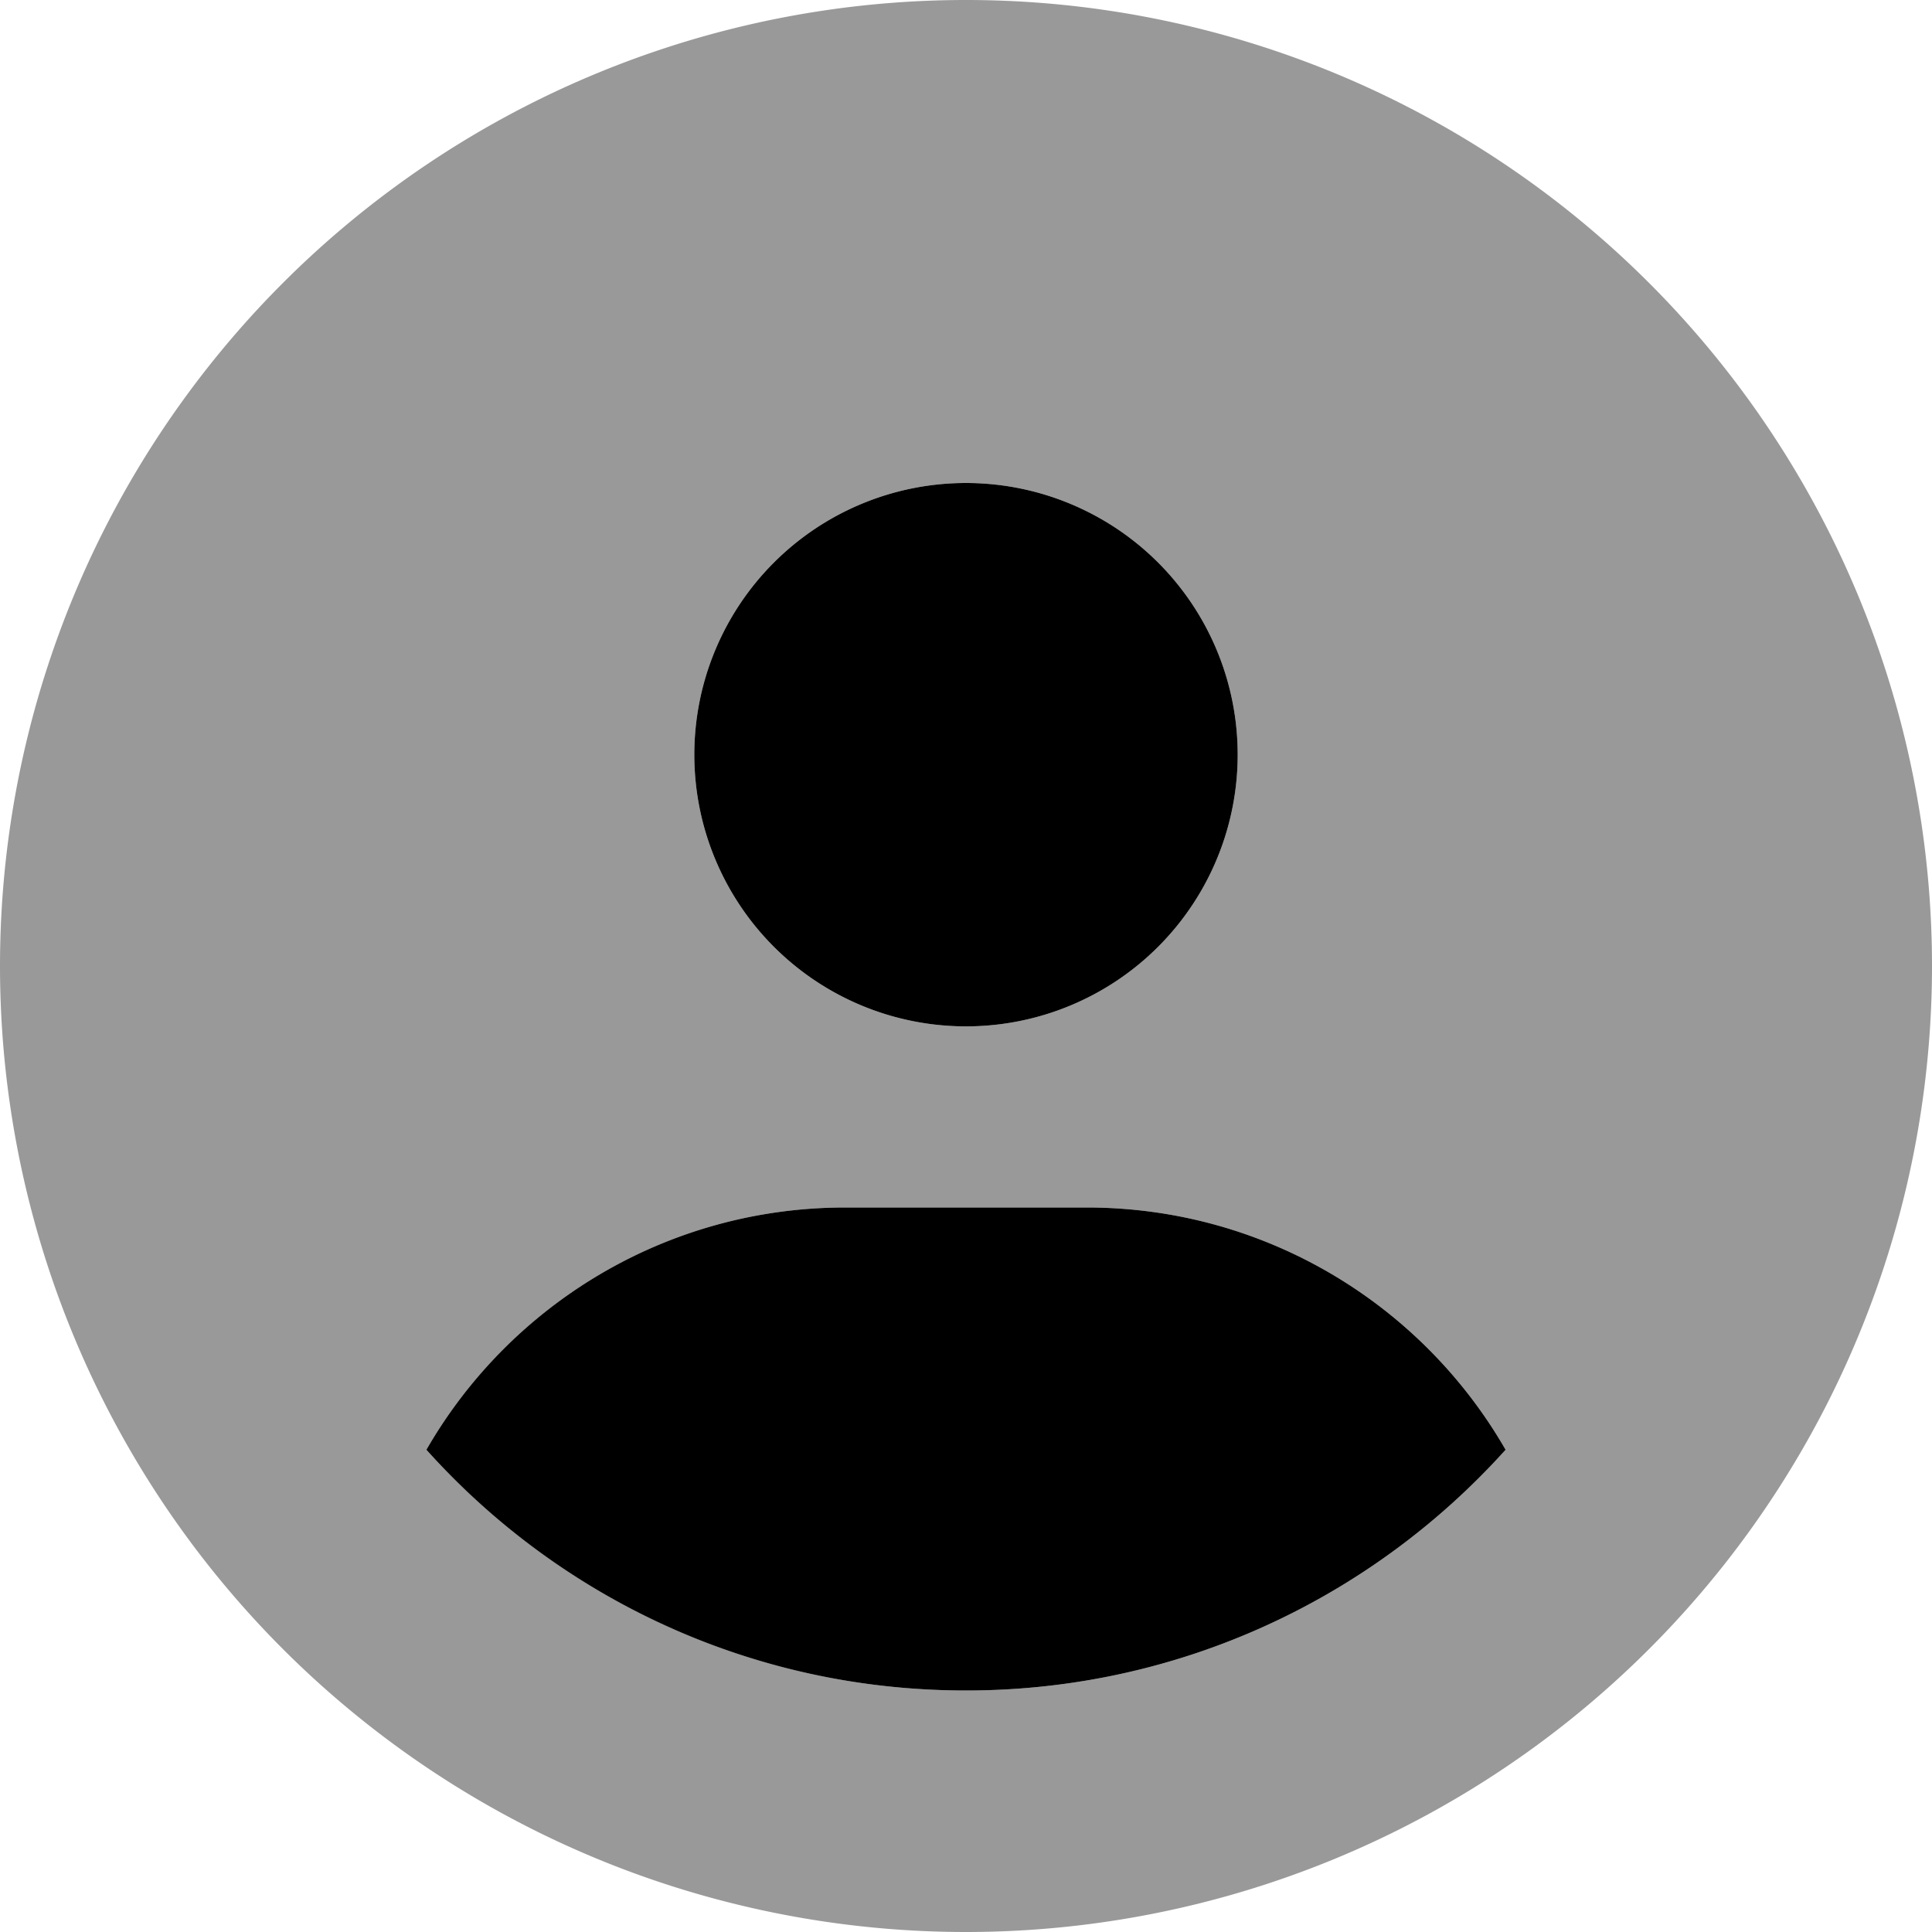 <svg xmlns="http://www.w3.org/2000/svg" viewBox="0 0 512 512"><!--! Font Awesome Pro 6.6.0 by @fontawesome - https://fontawesome.com License - https://fontawesome.com/license (Commercial License) Copyright 2024 Fonticons, Inc. --><defs><style>.fa-secondary{opacity:.4}</style></defs><path class="fa-secondary" d="M0 256a256 256 0 1 0 512 0A256 256 0 1 0 0 256zM113 384.2c22.1-38.3 63.5-64.2 111-64.2l64 0c47.4 0 88.9 25.8 111 64.2C363.8 423.3 312.8 448 256 448s-107.8-24.7-143-63.8zM328 200a72 72 0 1 1 -144 0 72 72 0 1 1 144 0z"/><path class="fa-primary" d="M256 272a72 72 0 1 0 0-144 72 72 0 1 0 0 144zm0 176c56.8 0 107.8-24.7 143-63.8C376.9 345.8 335.4 320 288 320l-64 0c-47.4 0-88.9 25.8-111 64.2c35.2 39.2 86.2 63.8 143 63.8z"/></svg>